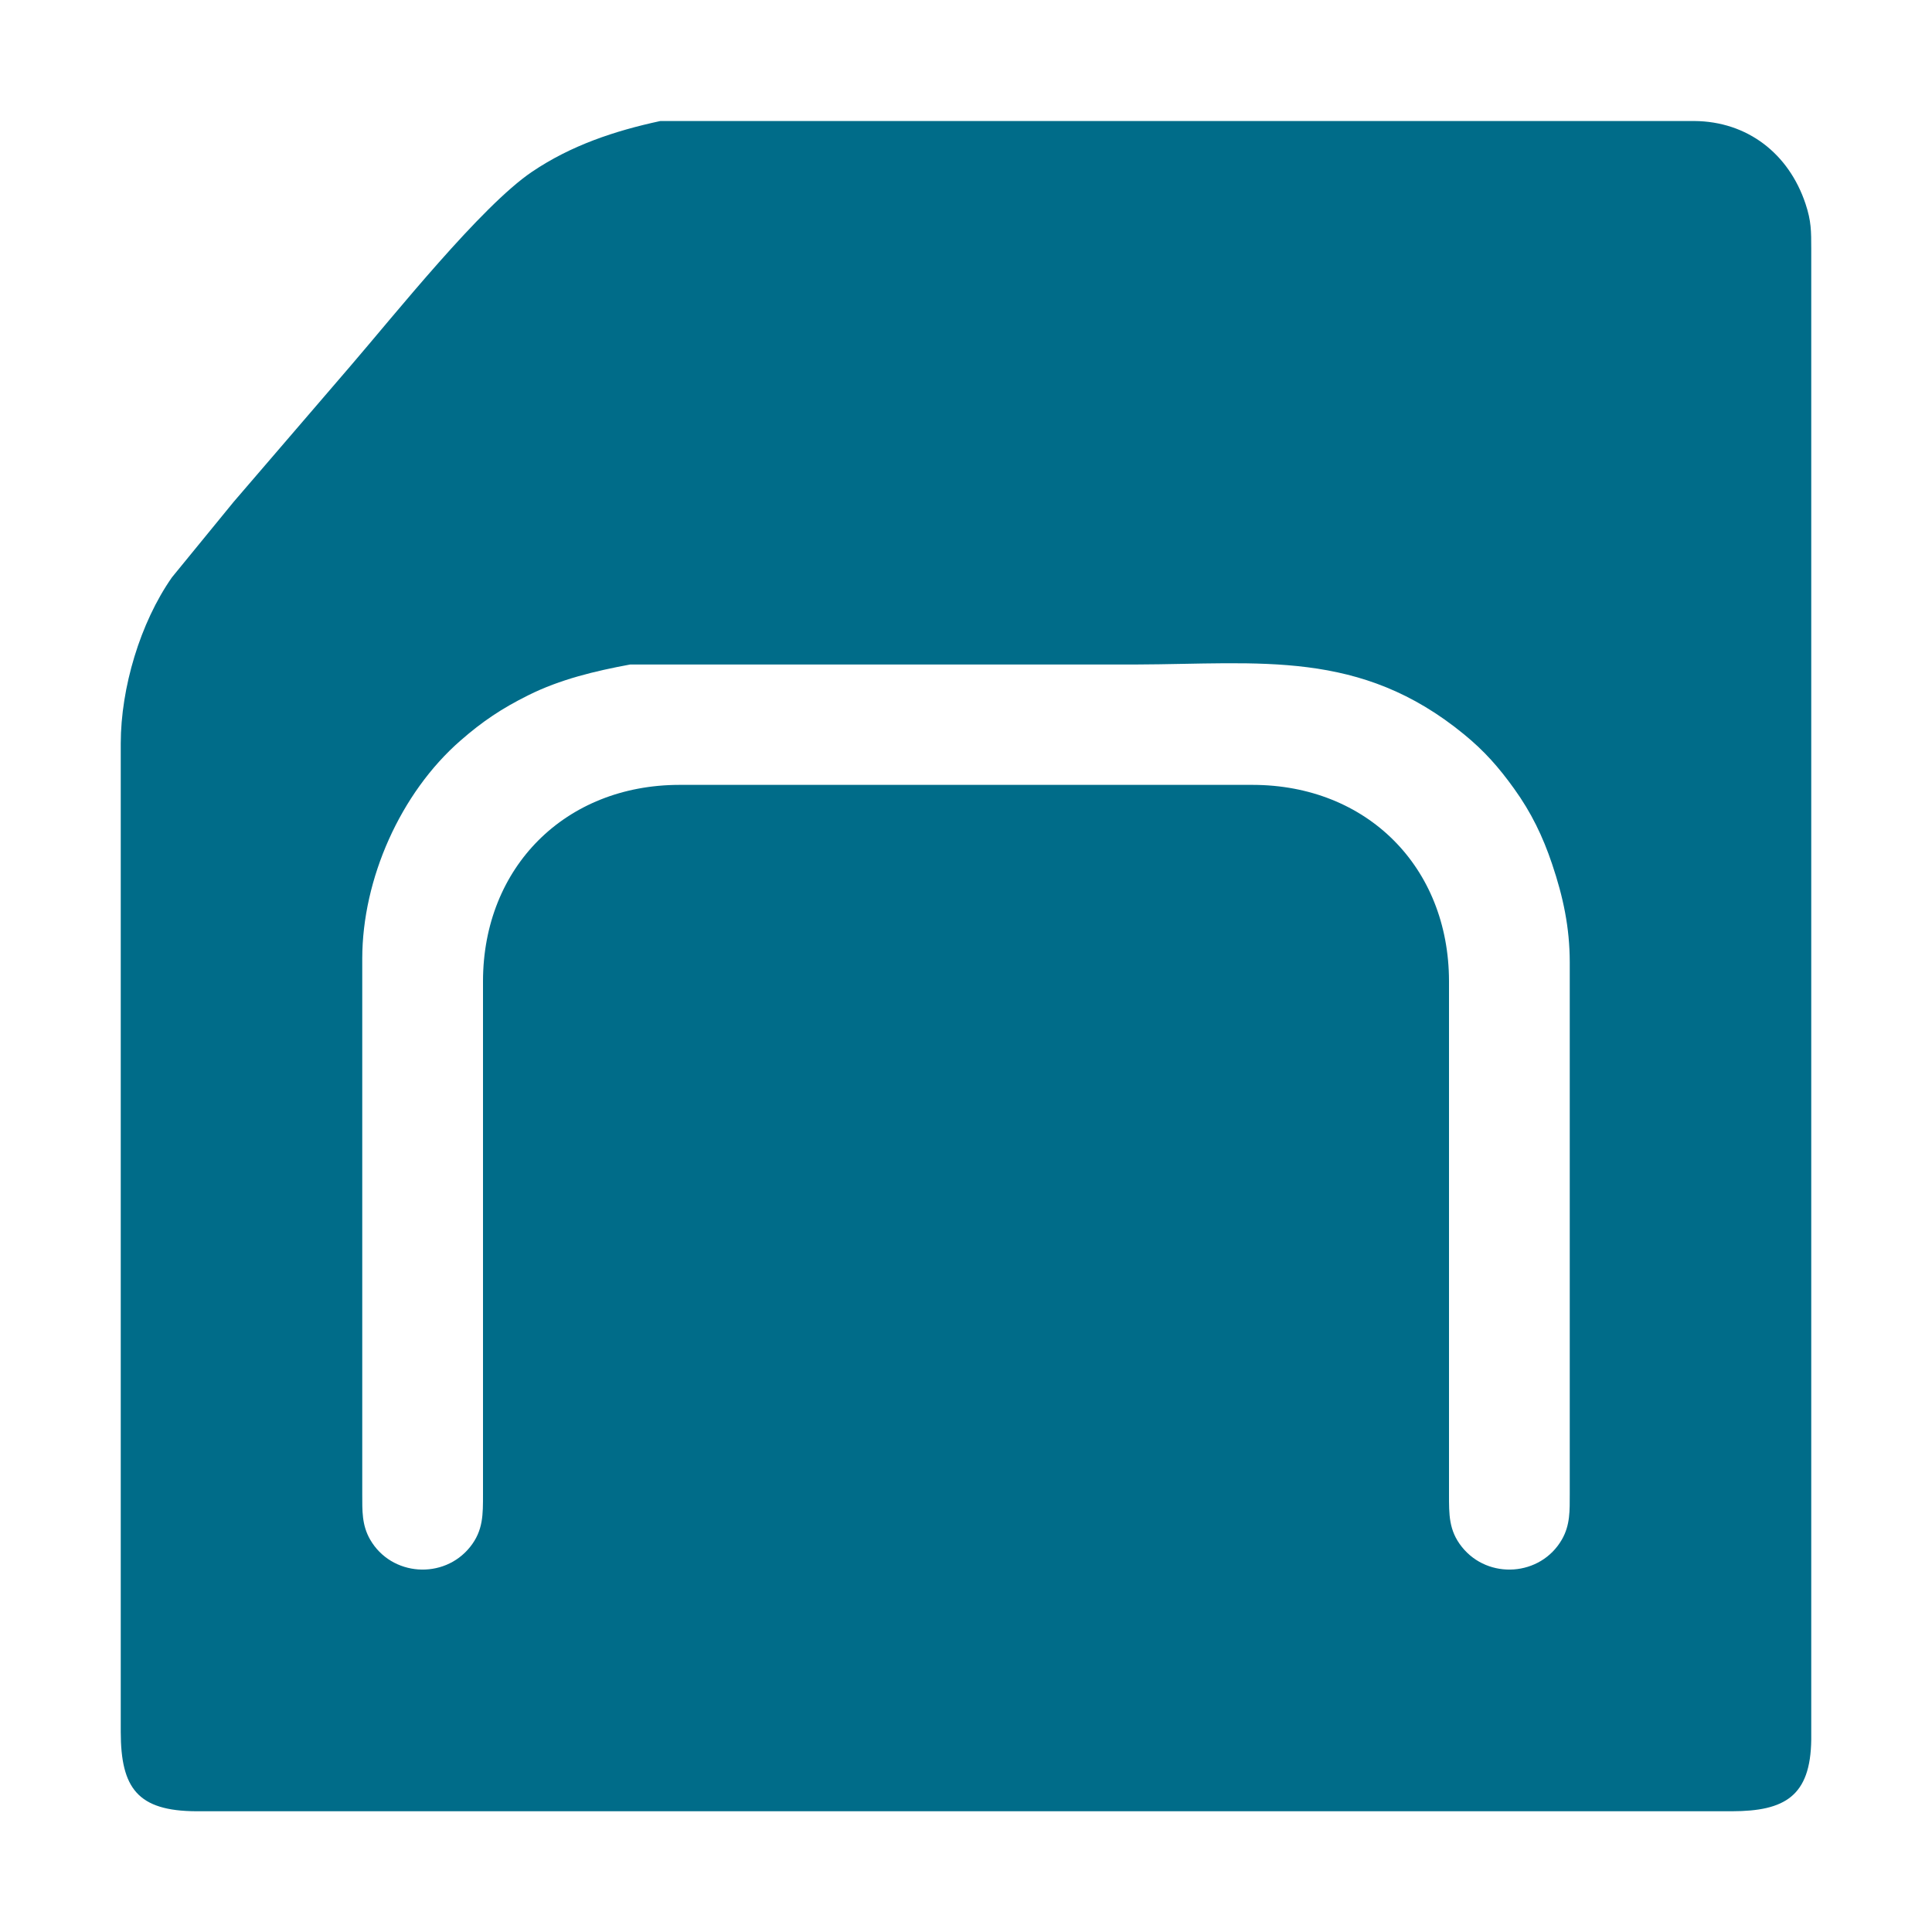 <?xml version="1.0" encoding="UTF-8" standalone="no"?>
<svg xmlns="http://www.w3.org/2000/svg"
     width="512" height="512"
     viewBox="0 0 512 512">
  <path fill="#006c89"
        d="M 175.00,32.07
           C 162.84,34.69 151.32,38.55 141.00,45.52
             127.52,54.62 104.55,83.44 92.87,97.00
             92.87,97.00 61.92,133.00 61.92,133.00
             61.92,133.00 45.57,153.00 45.57,153.00
             37.13,165.06 32.02,182.31 32.00,197.00
             32.00,197.00 32.00,459.00 32.00,459.00
             32.02,473.92 36.52,479.93 52.00,480.00
             52.00,480.00 131.00,480.00 131.00,480.00
             131.00,480.00 459.00,480.00 459.00,480.00
             472.98,479.98 479.82,476.01 480.00,461.00
             480.00,461.00 480.00,384.00 480.00,384.00
             480.00,384.00 480.00,66.00 480.00,66.00
             479.99,61.24 480.02,58.63 478.48,54.00
             474.04,40.70 463.07,32.17 449.00,32.07
             449.00,32.07 437.00,32.07 437.00,32.07
             437.00,32.07 412.00,32.07 412.00,32.07
             412.00,32.07 255.00,32.07 255.00,32.07
             255.00,32.07 204.00,32.07 204.00,32.07
             204.00,32.07 175.00,32.07 175.00,32.07 Z
           M 167.00,176.10
           C 167.00,176.10 230.00,176.10 230.00,176.10
             230.00,176.10 301.00,176.10 301.00,176.10
             334.01,176.00 360.40,171.98 388.00,194.62
             393.40,199.04 397.19,203.35 401.25,209.00
             405.79,215.30 408.87,221.67 411.33,229.00
             414.26,237.69 415.99,245.80 416.00,255.00
             416.00,255.00 416.00,396.00 416.00,396.00
             415.99,400.28 416.14,404.13 413.91,408.00
             408.29,417.75 394.41,418.70 387.42,409.96
             383.90,405.56 384.01,401.29 384.00,396.00
             384.00,396.00 384.00,260.00 384.00,260.00
             383.95,229.75 362.25,208.05 332.00,208.00
             332.00,208.00 180.00,208.00 180.00,208.00
             149.80,208.05 128.05,229.80 128.00,260.00
             128.00,260.00 128.00,396.00 128.00,396.00
             127.99,401.29 128.10,405.56 124.58,409.96
             117.59,418.70 103.71,417.75 98.09,408.00
             95.86,404.13 96.01,400.28 96.00,396.00
             96.00,396.00 96.00,299.00 96.00,299.00
             96.00,299.00 96.00,254.00 96.00,254.00
             96.03,232.93 106.11,210.17 122.00,196.29
             127.92,191.12 132.99,187.74 140.00,184.25
             148.45,180.03 157.72,177.82 167.00,176.10 Z" />
</svg>
